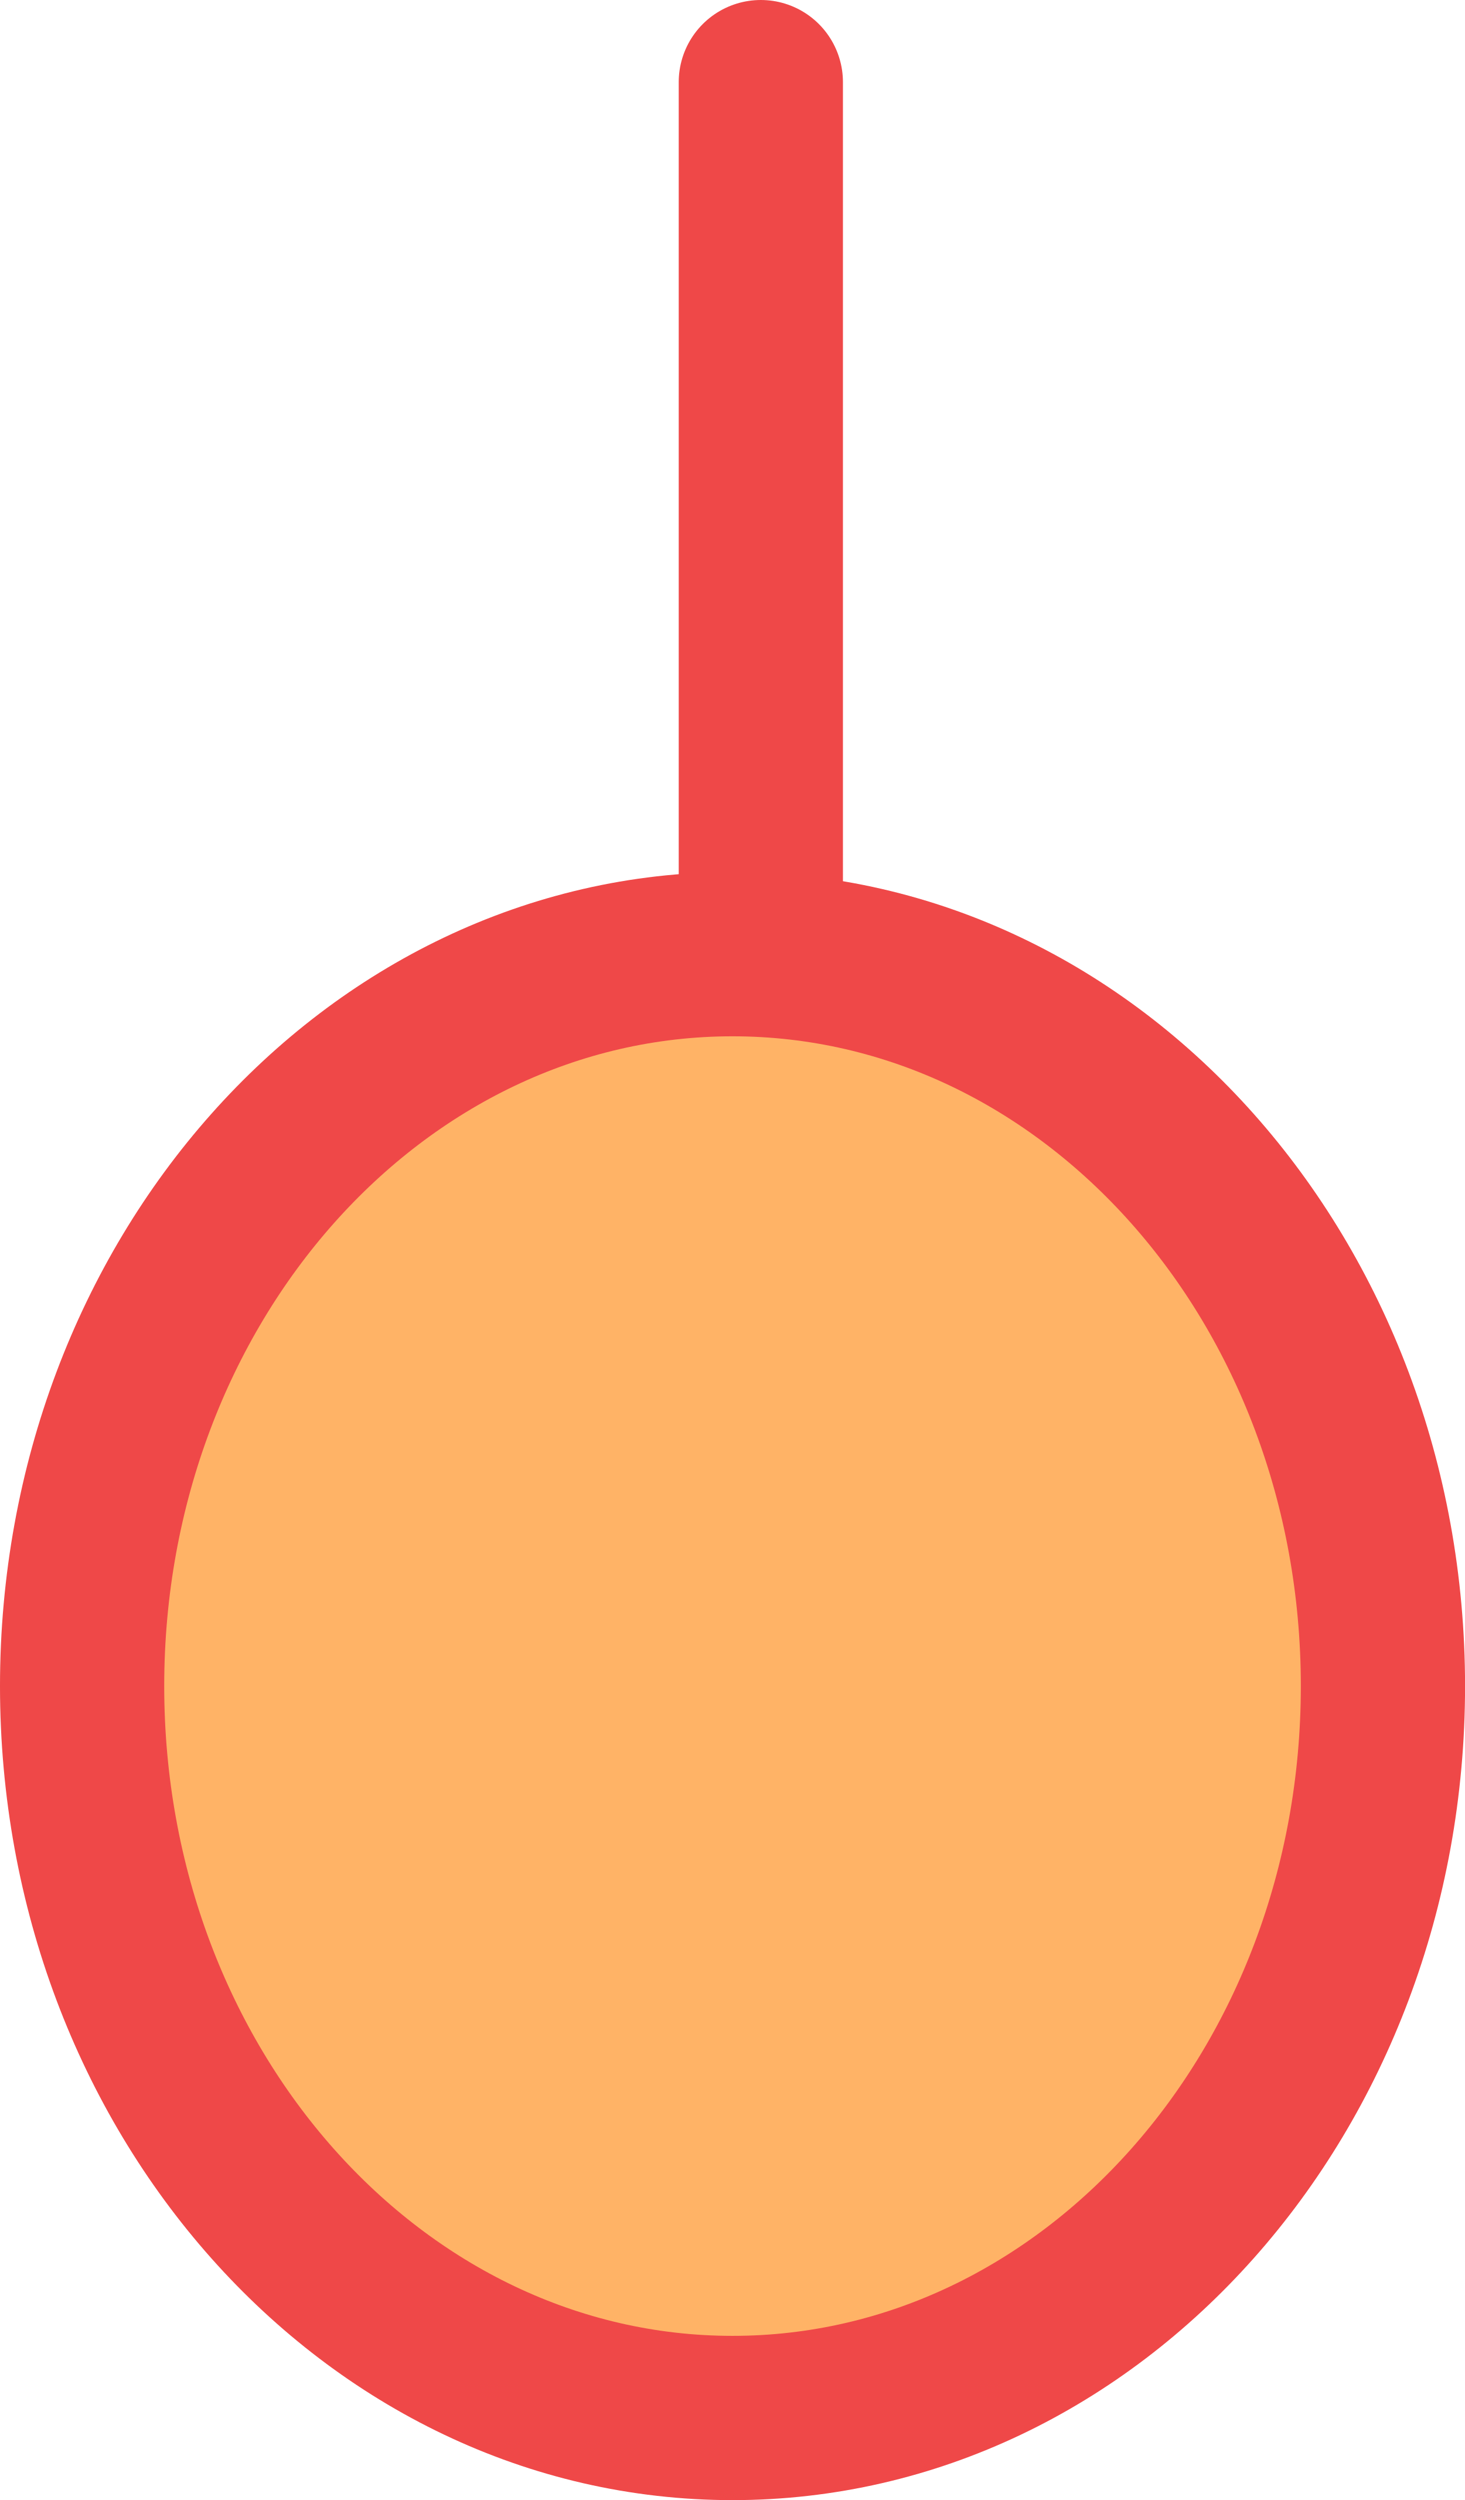 <svg version="1.1" xmlns="http://www.w3.org/2000/svg" xmlns:xlink="http://www.w3.org/1999/xlink" width="26.763" height="45.659" viewBox="0,0,26.763,45.659"><g transform="translate(-168.553,-146.887)"><g data-paper-data="{&quot;isPaintingLayer&quot;:true}" fill-rule="nonzero" stroke="#ef4848" stroke-width="3" stroke-linejoin="miter" stroke-miterlimit="10" stroke-dasharray="" stroke-dashoffset="0" style="mix-blend-mode: normal"><path d="M182.452,148.387v23.247" fill="none" stroke-linecap="round"/><path d="M193.817,177.68c0,7.382 -5.32,13.367 -11.882,13.367c-6.562,0 -11.882,-5.985 -11.882,-13.367c0,-7.382 5.32,-13.367 11.882,-13.367c6.562,0 11.882,5.985 11.882,13.367z" fill="#ffb366" stroke-linecap="butt"/></g></g></svg>